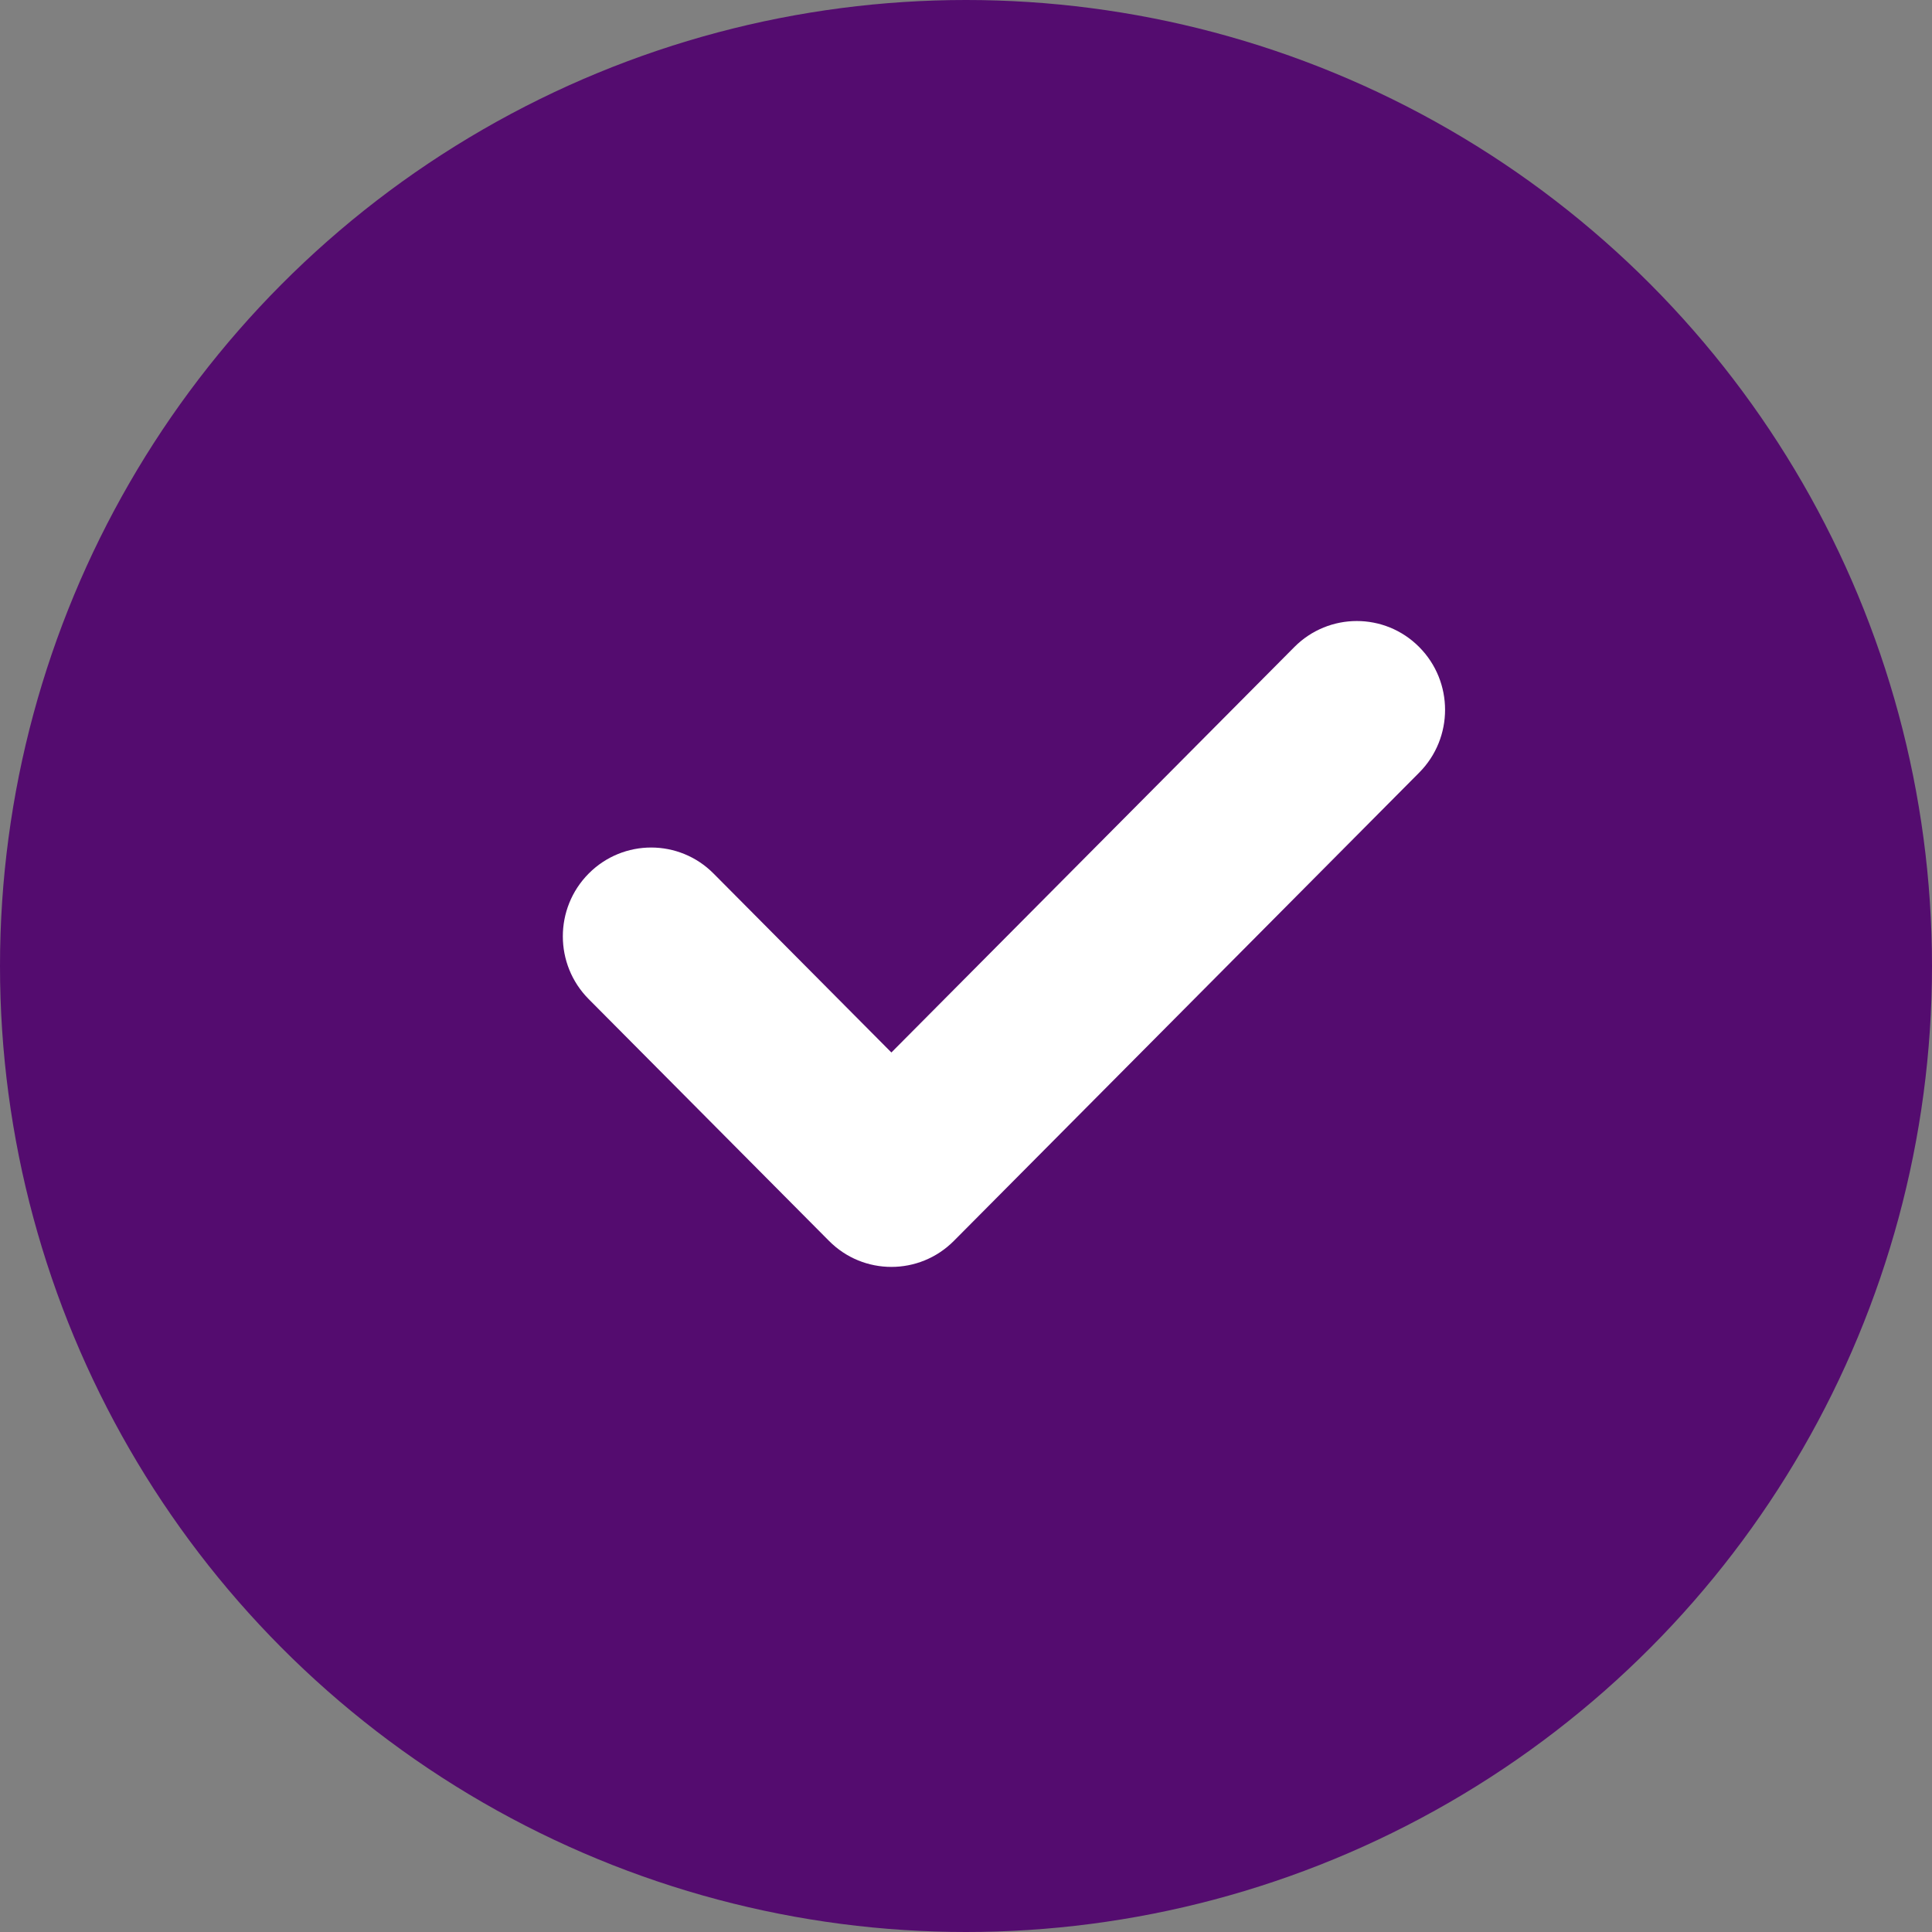 <svg width="21" height="21" viewBox="0 0 21 21" fill="none" xmlns="http://www.w3.org/2000/svg">
<rect x="0" y="0" width="21" height="21" fill="#808080" stroke="none"/>
<circle cx="10.5" cy="10.5" r="10.5" fill="#540C6F"/>
<path d="M15.426 8.398L10.368 13.488C9.993 13.865 9.385 13.865 9.011 13.488L6.399 10.86C6.024 10.483 6.024 9.872 6.399 9.495C6.774 9.118 7.382 9.118 7.756 9.495L9.689 11.44L14.069 7.033C14.444 6.656 15.052 6.656 15.426 7.033C15.801 7.41 15.801 8.021 15.426 8.398Z" fill="white"/>
</svg>

